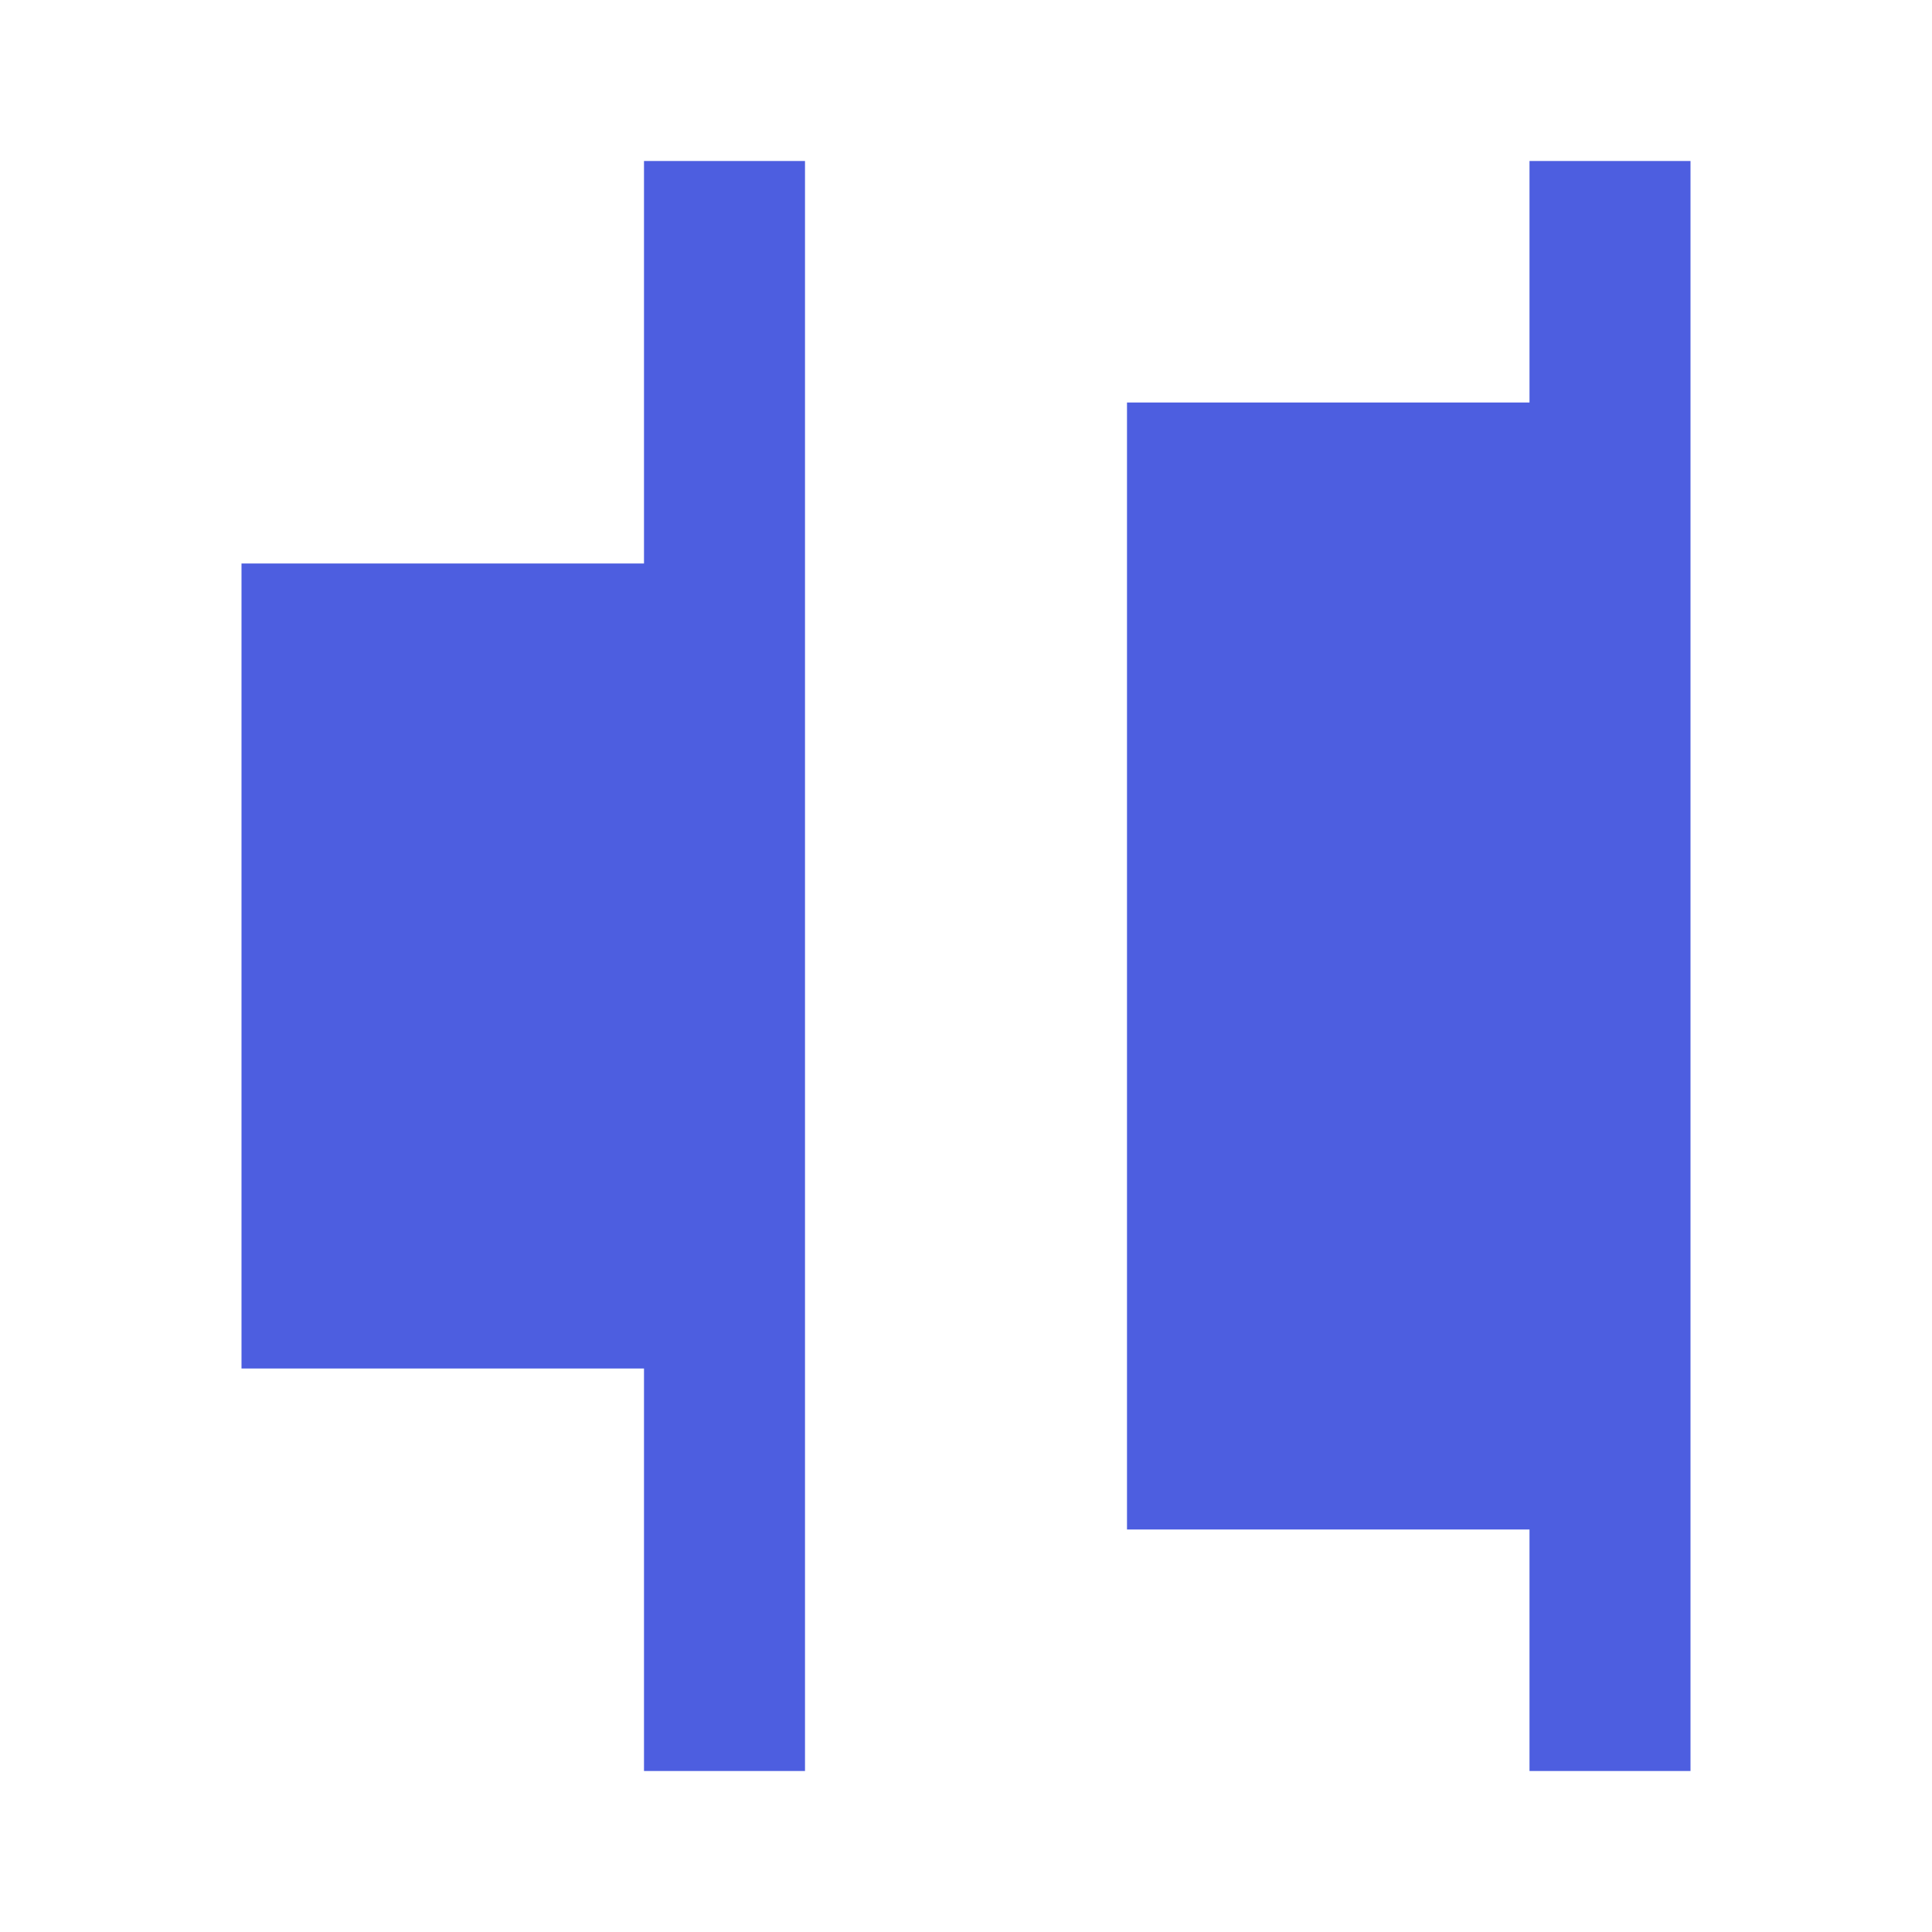 <!-- Generated by IcoMoon.io -->
<svg version="1.1" xmlns="http://www.w3.org/2000/svg" width="18" height="18" viewBox="0 0 18 18">
<title>distribute-horizontal-right</title>
<path fill="#4d5ee0" d="M2.25 12.75v-7.5h3.75v-3.75h1.5v15h-1.5v-3.75h-3.75zM14.25 16.5h1.5v-15h-1.5v2.25h-3.75v10.5h3.75v2.25z"></path>
</svg>

